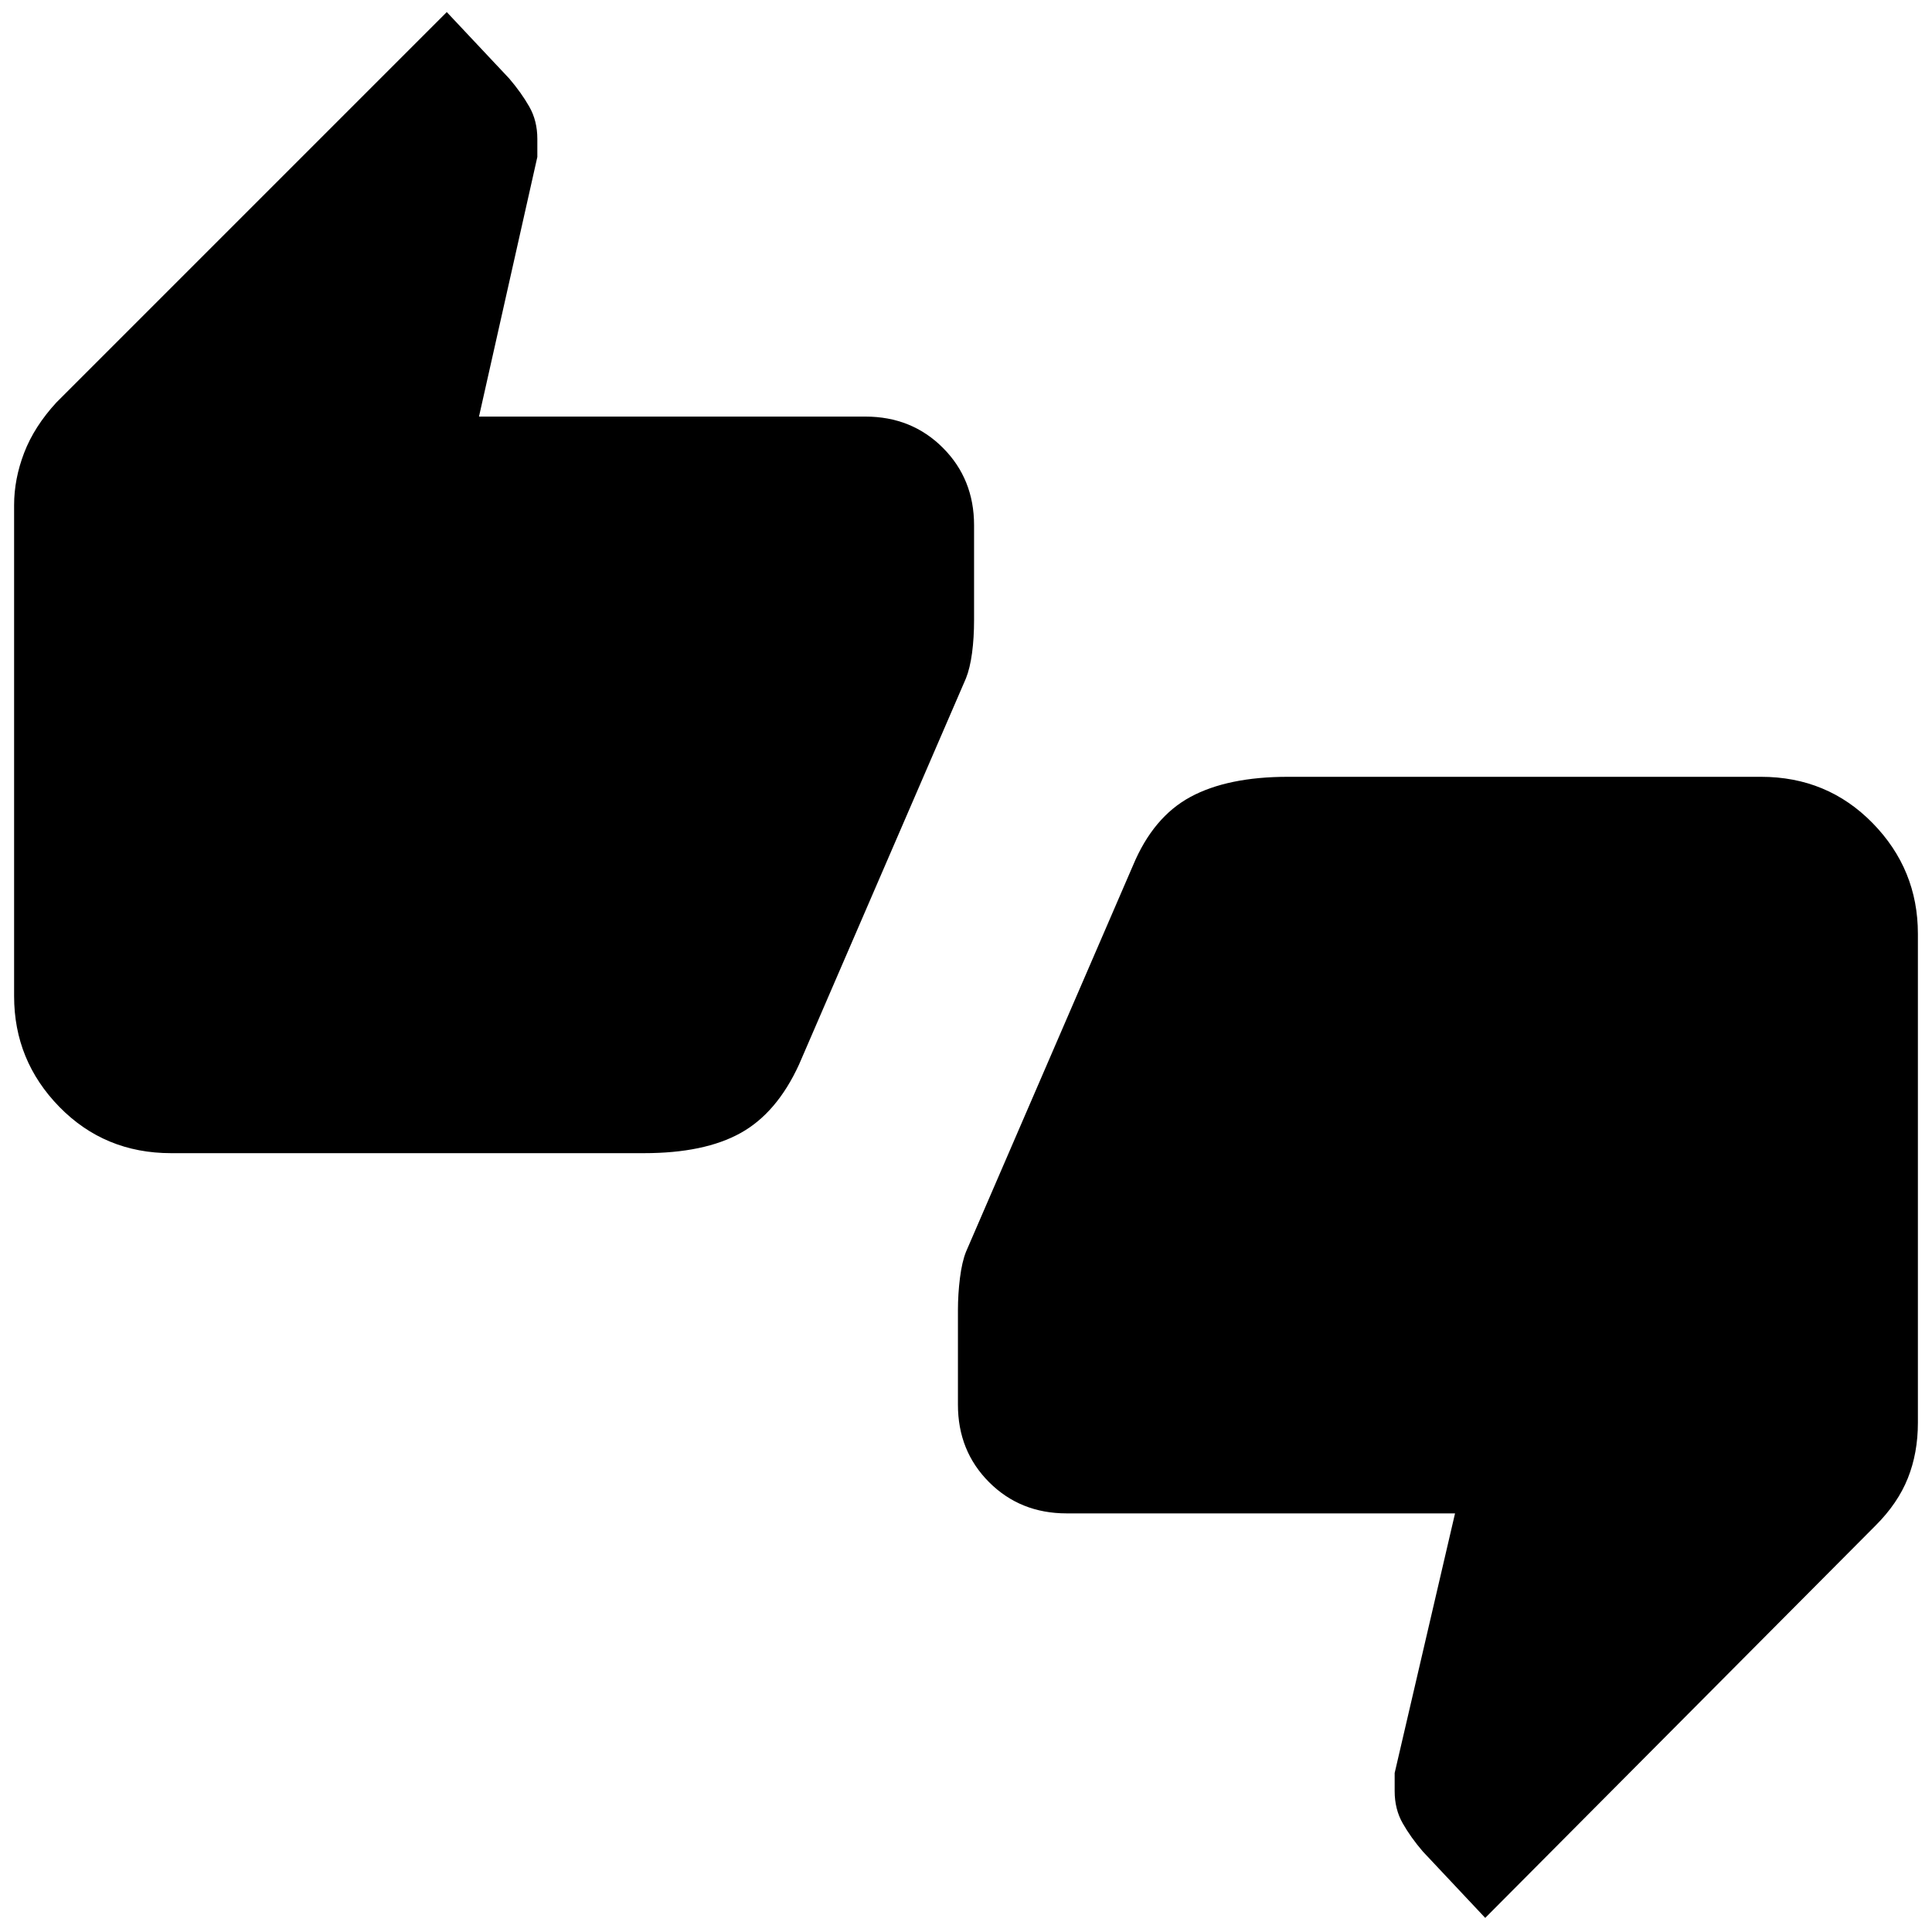 <svg xmlns="http://www.w3.org/2000/svg" height="40" width="40"><path d="M3.542 23.875Q2.167 23.875 1.229 22.917Q0.292 21.958 0.292 20.625V10.458Q0.292 9.917 0.5 9.375Q0.708 8.833 1.167 8.333L9.25 0.25L10.542 1.625Q10.792 1.917 10.958 2.208Q11.125 2.5 11.125 2.875V3.25L9.917 8.625H17.917Q18.875 8.625 19.521 9.271Q20.167 9.917 20.167 10.875V12.833Q20.167 13.208 20.125 13.521Q20.083 13.833 20 14.042L16.542 22.042Q16.083 23.042 15.333 23.458Q14.583 23.875 13.333 23.875ZM30.75 39.708 29.458 38.333Q29.208 38.042 29.042 37.75Q28.875 37.458 28.875 37.083V36.708L30.125 31.333H22.083Q21.125 31.333 20.479 30.688Q19.833 30.042 19.833 29.083V27.125Q19.833 26.792 19.875 26.458Q19.917 26.125 20 25.917L23.458 17.917Q23.875 16.917 24.646 16.5Q25.417 16.083 26.667 16.083H36.458Q37.833 16.083 38.771 17.042Q39.708 18 39.708 19.333V29.458Q39.708 30.083 39.5 30.604Q39.292 31.125 38.833 31.583Z"/></svg>
